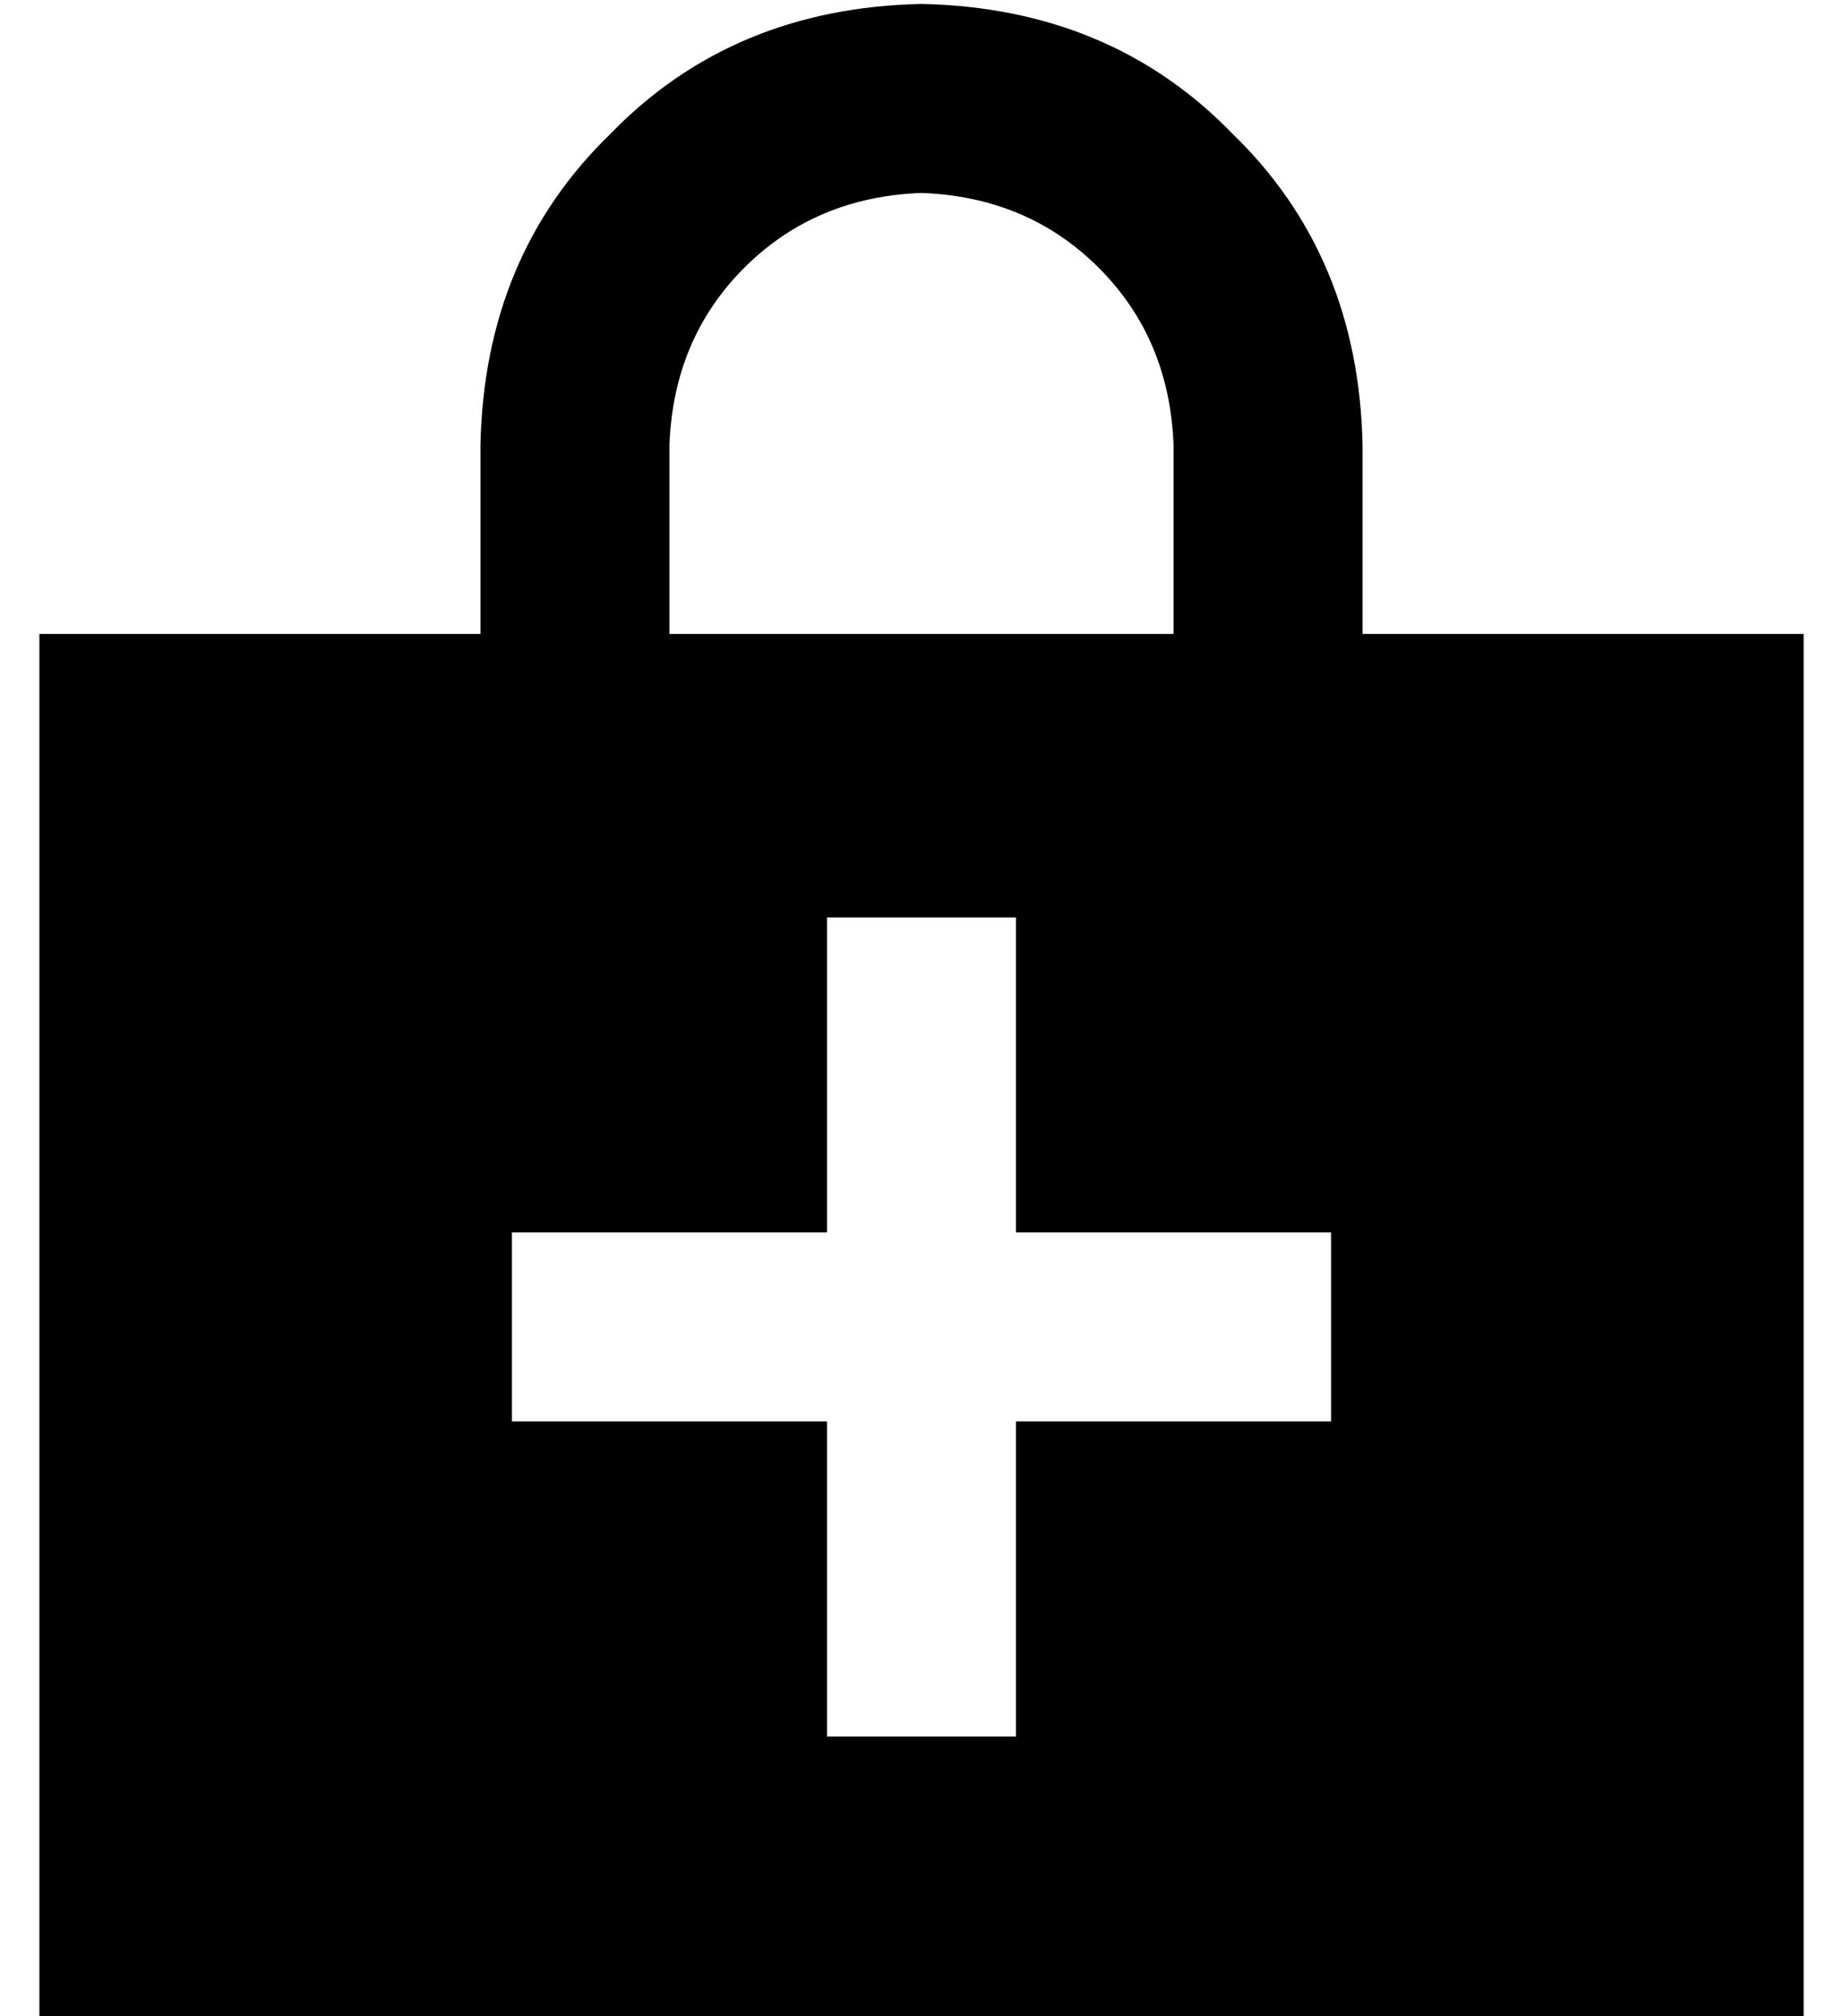 <?xml version="1.0" standalone="no"?>
<!DOCTYPE svg PUBLIC "-//W3C//DTD SVG 1.1//EN" "http://www.w3.org/Graphics/SVG/1.1/DTD/svg11.dtd" >
<svg xmlns="http://www.w3.org/2000/svg" xmlns:xlink="http://www.w3.org/1999/xlink" version="1.1" viewBox="-10 -40 468 512">
   <path fill="currentColor"
d="M160 73q1 -27 19 -45v0v0q18 -18 45 -19q27 1 45 19t19 45v48v0h-128v0v-48v0zM112 121h-112h112h-112v352v0h448v0v-352v0h-112v0v-48v0q-1 -48 -33 -79q-31 -32 -79 -33q-48 1 -79 33q-32 31 -33 79v48v0zM144 273h56h-56h56v-56v0v-24v0h48v0v24v0v56v0h56h24v48v0
h-24h-56v56v0v24v0h-48v0v-24v0v-56v0h-56h-24v-48v0h24v0z" />
</svg>
